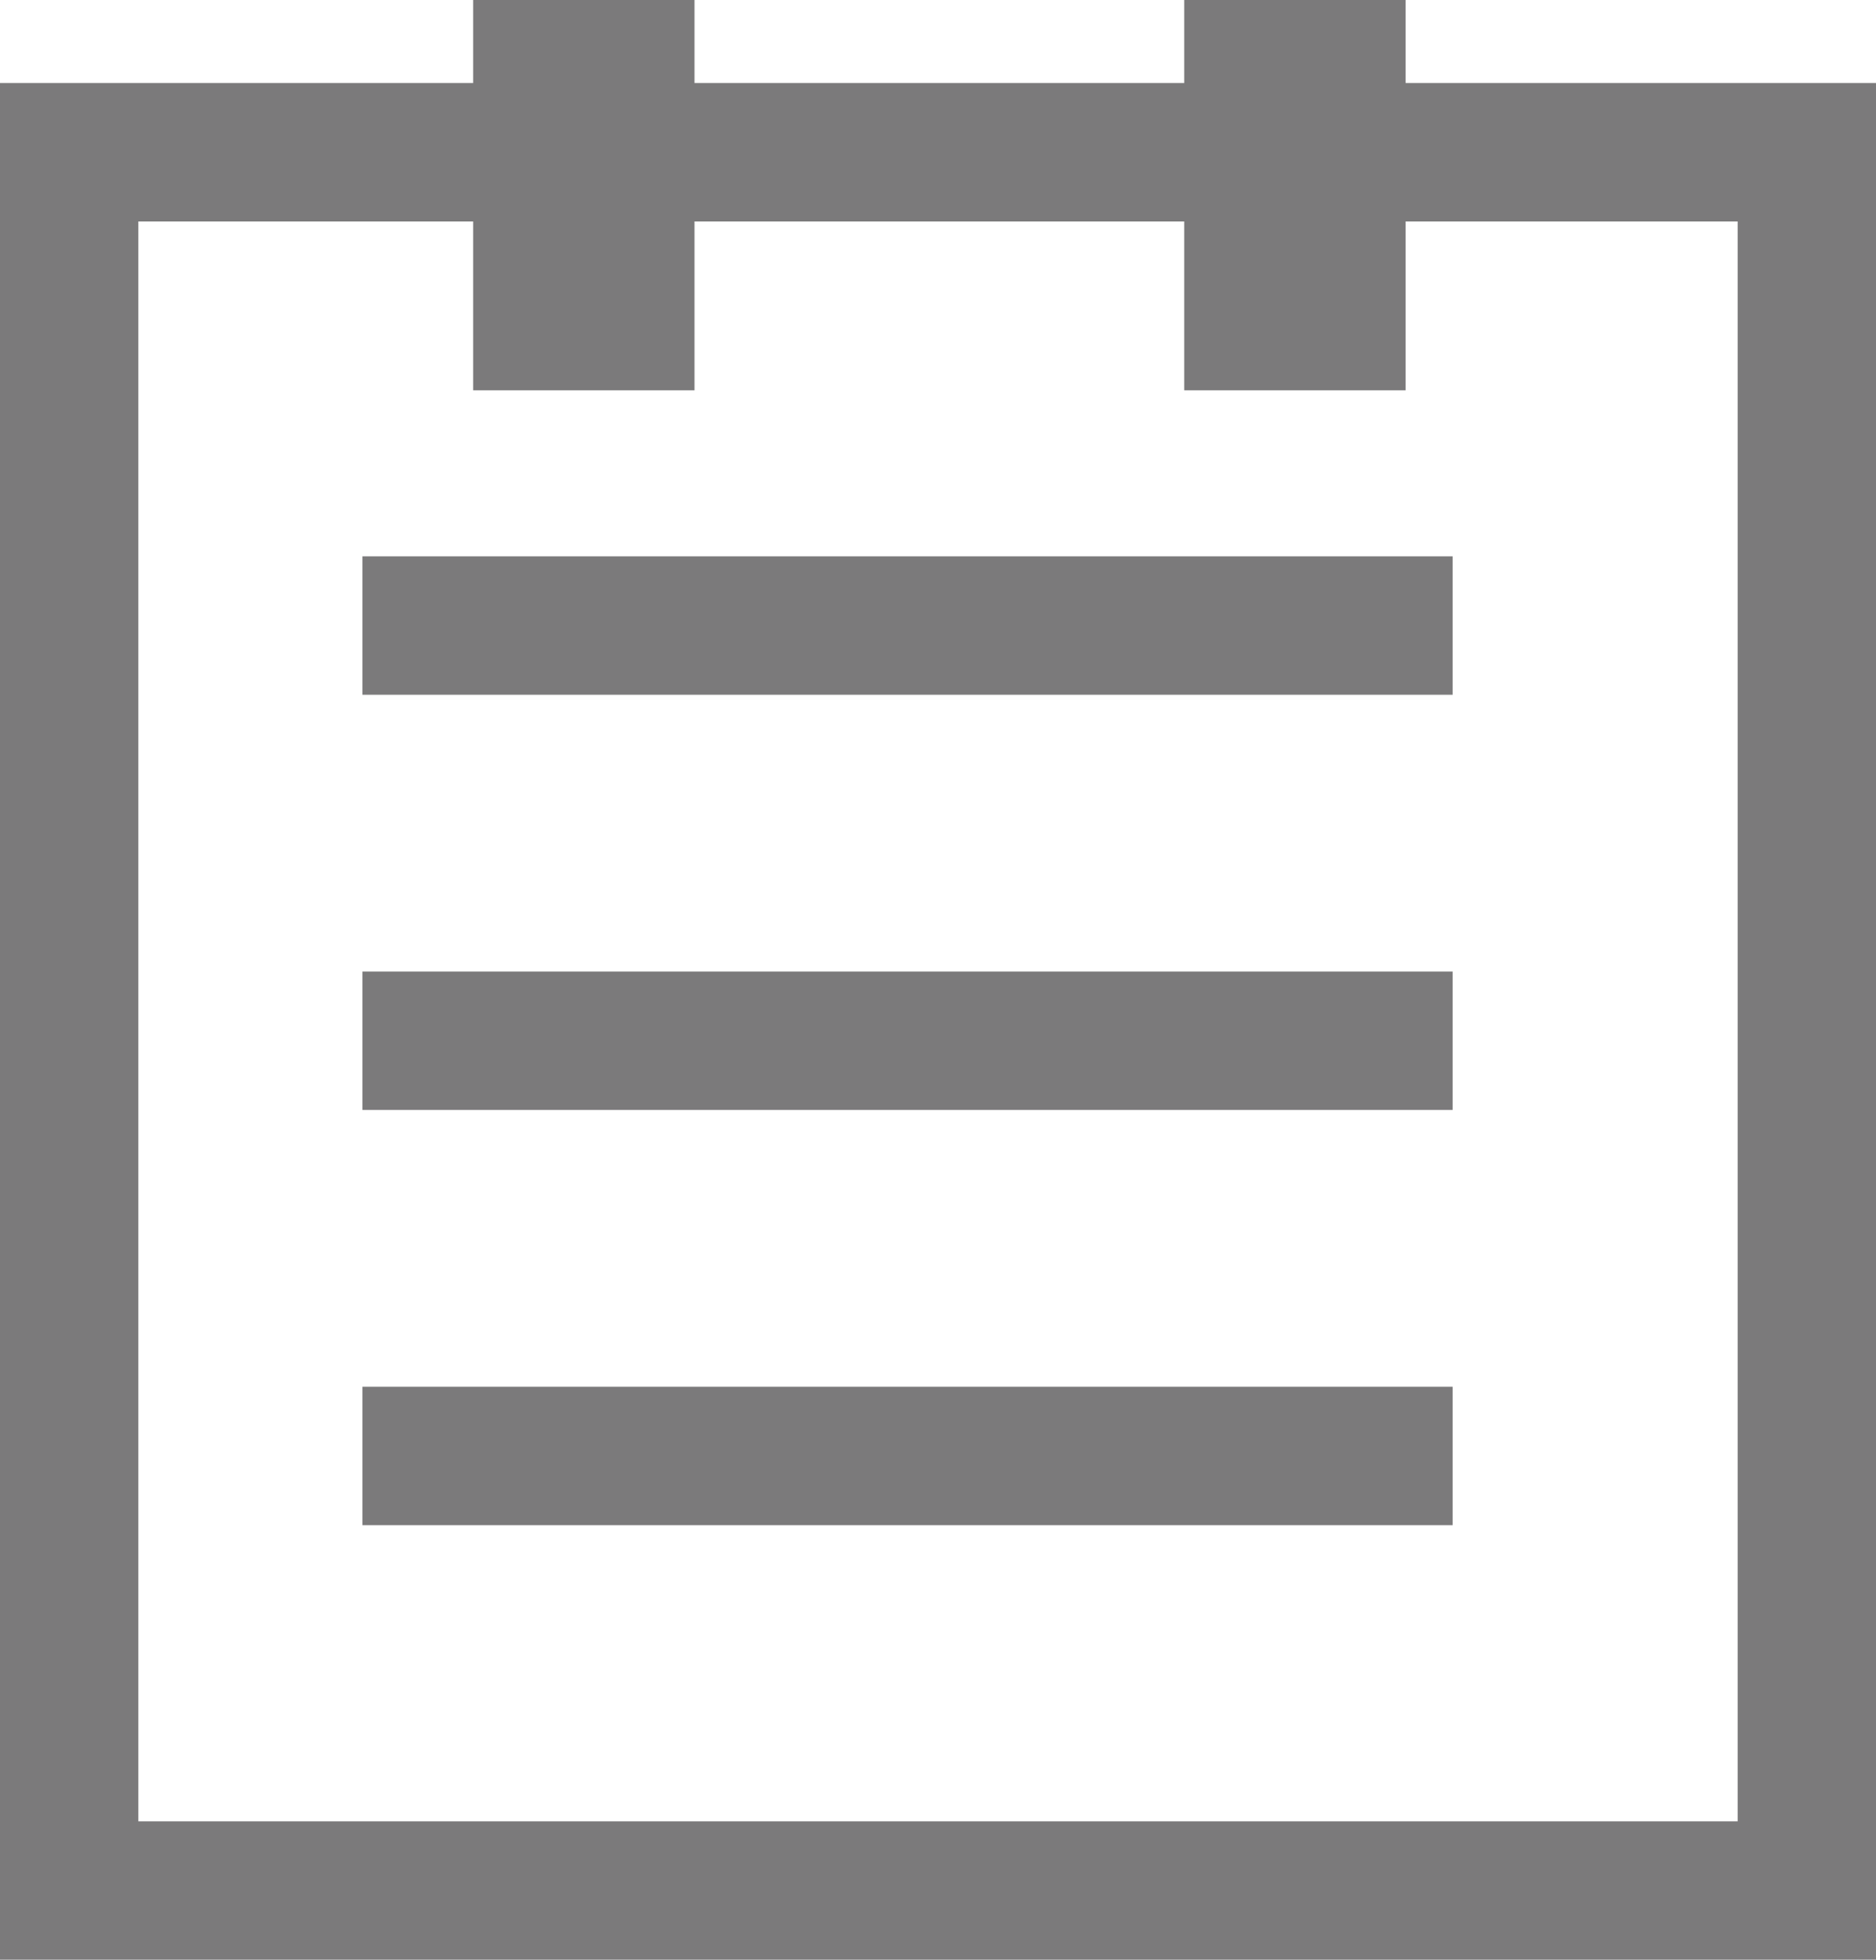 <?xml version="1.0" encoding="utf-8"?>
<!-- Generator: Adobe Illustrator 23.0.3, SVG Export Plug-In . SVG Version: 6.00 Build 0)  -->
<svg version="1.1" id="图层_1" xmlns="http://www.w3.org/2000/svg" xmlns:xlink="http://www.w3.org/1999/xlink" x="0px" y="0px"
	 viewBox="0 0 67.8 70.8" style="enable-background:new 0 0 67.8 70.8;" xml:space="preserve">
<style type="text/css">
	.st0{fill:#7B7A7B;}
</style>
<path class="st0" d="M67.8,70.8H0V3h67.8V70.8z M5,65.8h57.8V8H5V65.8z"/>
<rect x="17.1" class="st0" width="8" height="14.1"/>
<rect x="42.8" class="st0" width="8" height="14.1"/>
<rect x="13.1" y="20.1" class="st0" width="39.4" height="5"/>
<rect x="13.1" y="35.1" class="st0" width="39.4" height="5"/>
<rect x="13.1" y="50.1" class="st0" width="39.4" height="5"/>
</svg>
